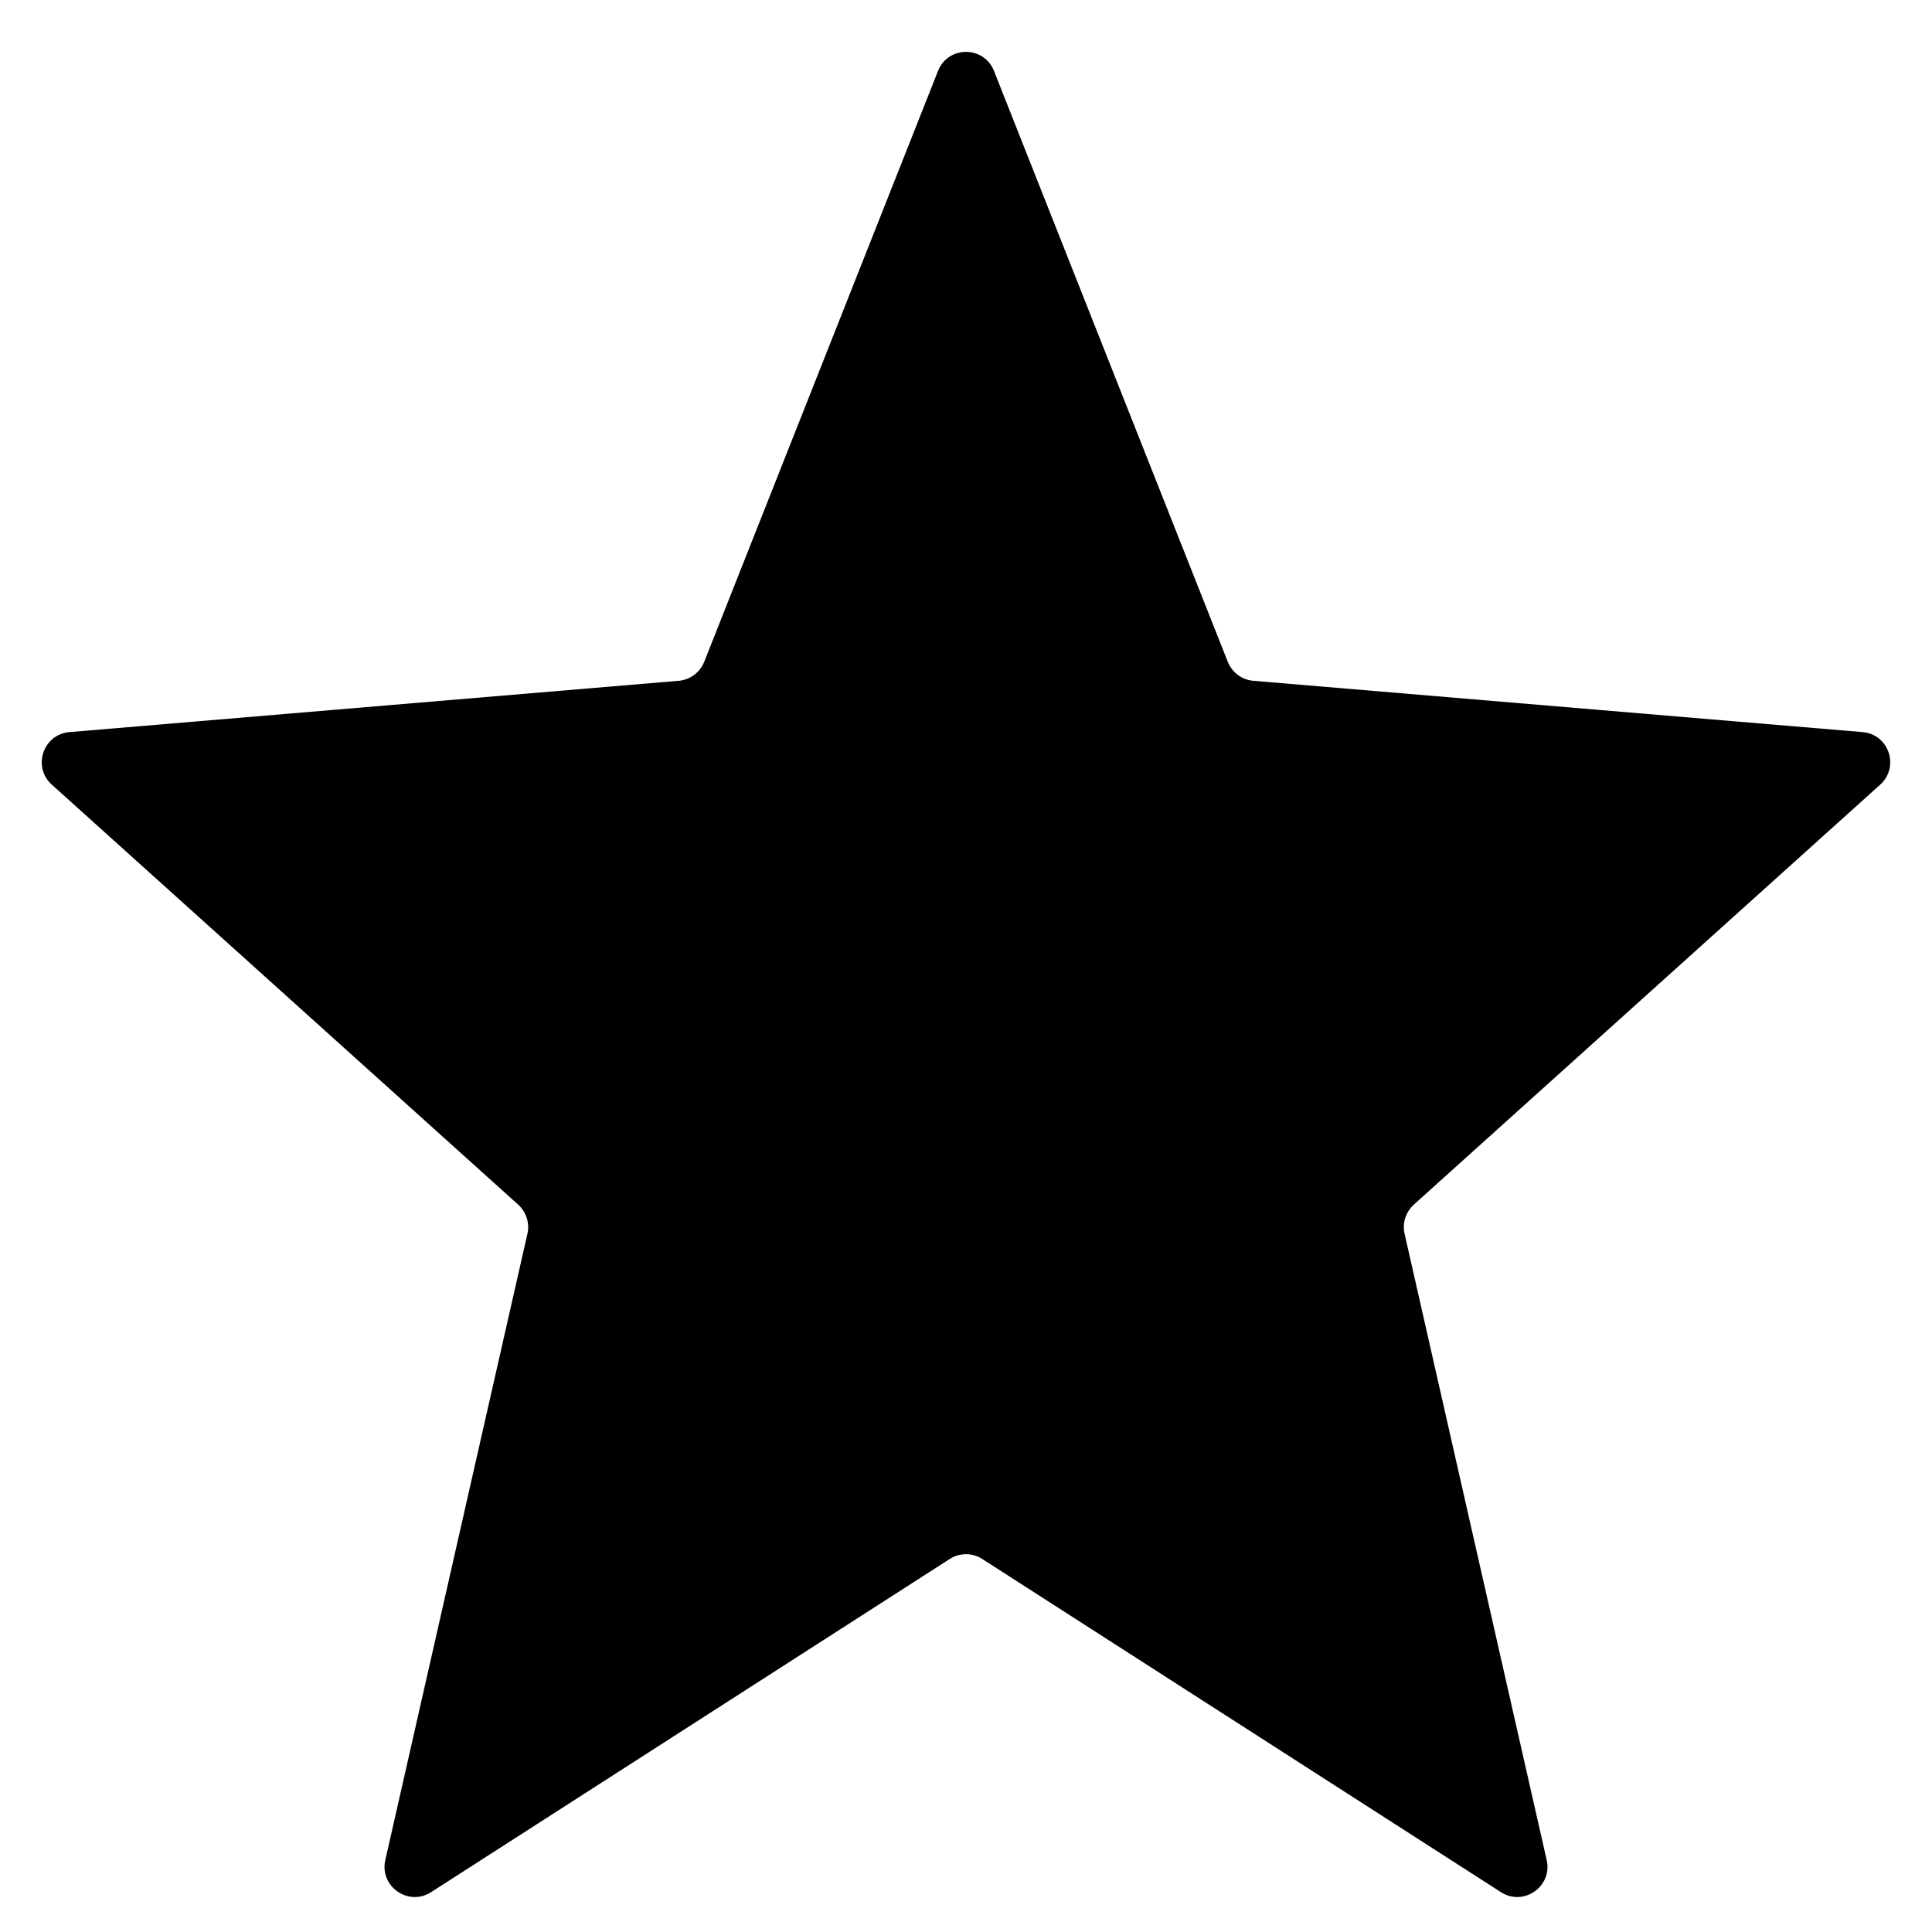<svg width="16" height="16" viewBox="0 0 16 16" fill="none" xmlns="http://www.w3.org/2000/svg">
<path d="M7.768 0.588C7.851 0.377 8.149 0.377 8.232 0.588L10.168 5.481C10.203 5.569 10.285 5.63 10.379 5.638L15.425 6.063C15.643 6.081 15.734 6.351 15.571 6.498L11.709 9.976C11.642 10.037 11.612 10.129 11.632 10.217L12.809 15.404C12.859 15.622 12.618 15.791 12.43 15.67L8.135 12.911C8.053 12.858 7.947 12.858 7.865 12.911L3.57 15.67C3.382 15.791 3.141 15.622 3.191 15.404L4.368 10.217C4.388 10.129 4.358 10.037 4.291 9.976L0.429 6.498C0.266 6.351 0.357 6.081 0.575 6.063L5.621 5.638C5.715 5.63 5.797 5.569 5.832 5.481L7.768 0.588Z" fill="black"/>
</svg>
